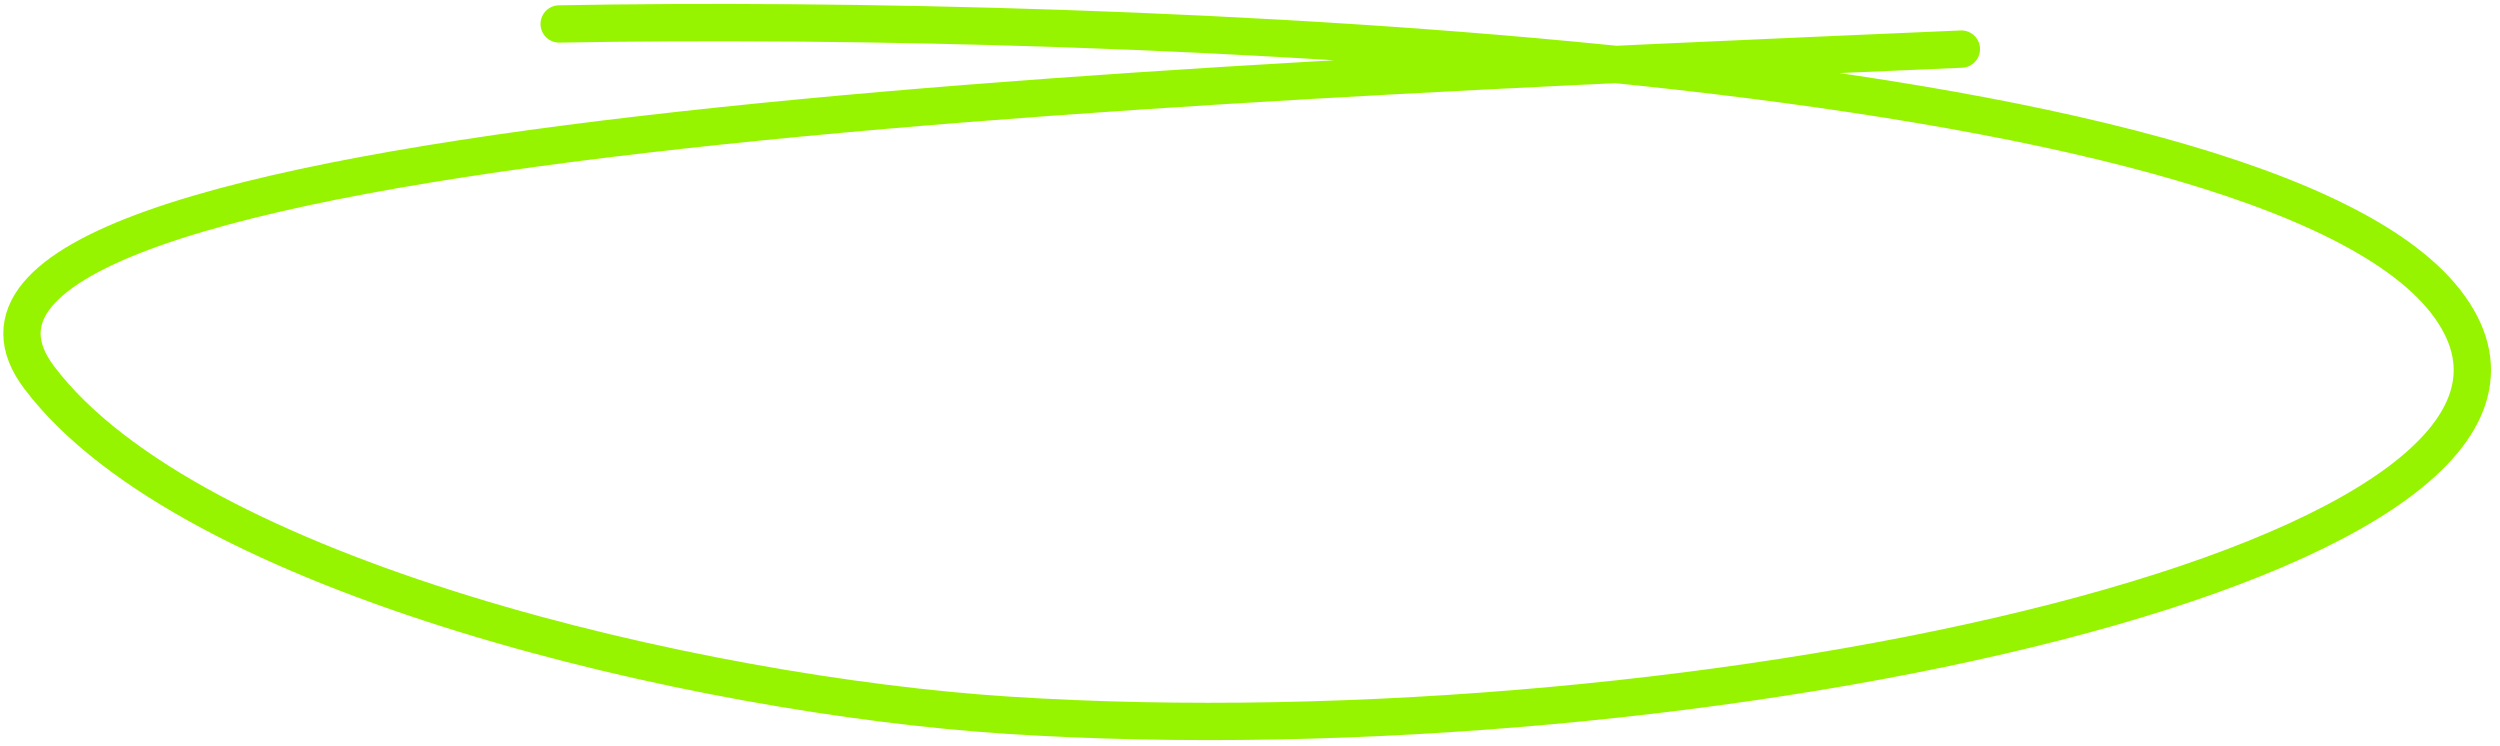 <svg width="201" height="60" viewBox="0 0 201 60" fill="none" xmlns="http://www.w3.org/2000/svg">
<path d="M44.957 1.926C89.615 1.106 182.537 4.509 196.961 24.68C211.384 44.852 136.813 61.108 81 57.5C56.204 55.897 15.297 46.443 3.146 30.344C-11.642 10.751 95.925 6.643 157.694 3.947" stroke="#96F400" stroke-width="3" stroke-linecap="round"/>
</svg>

